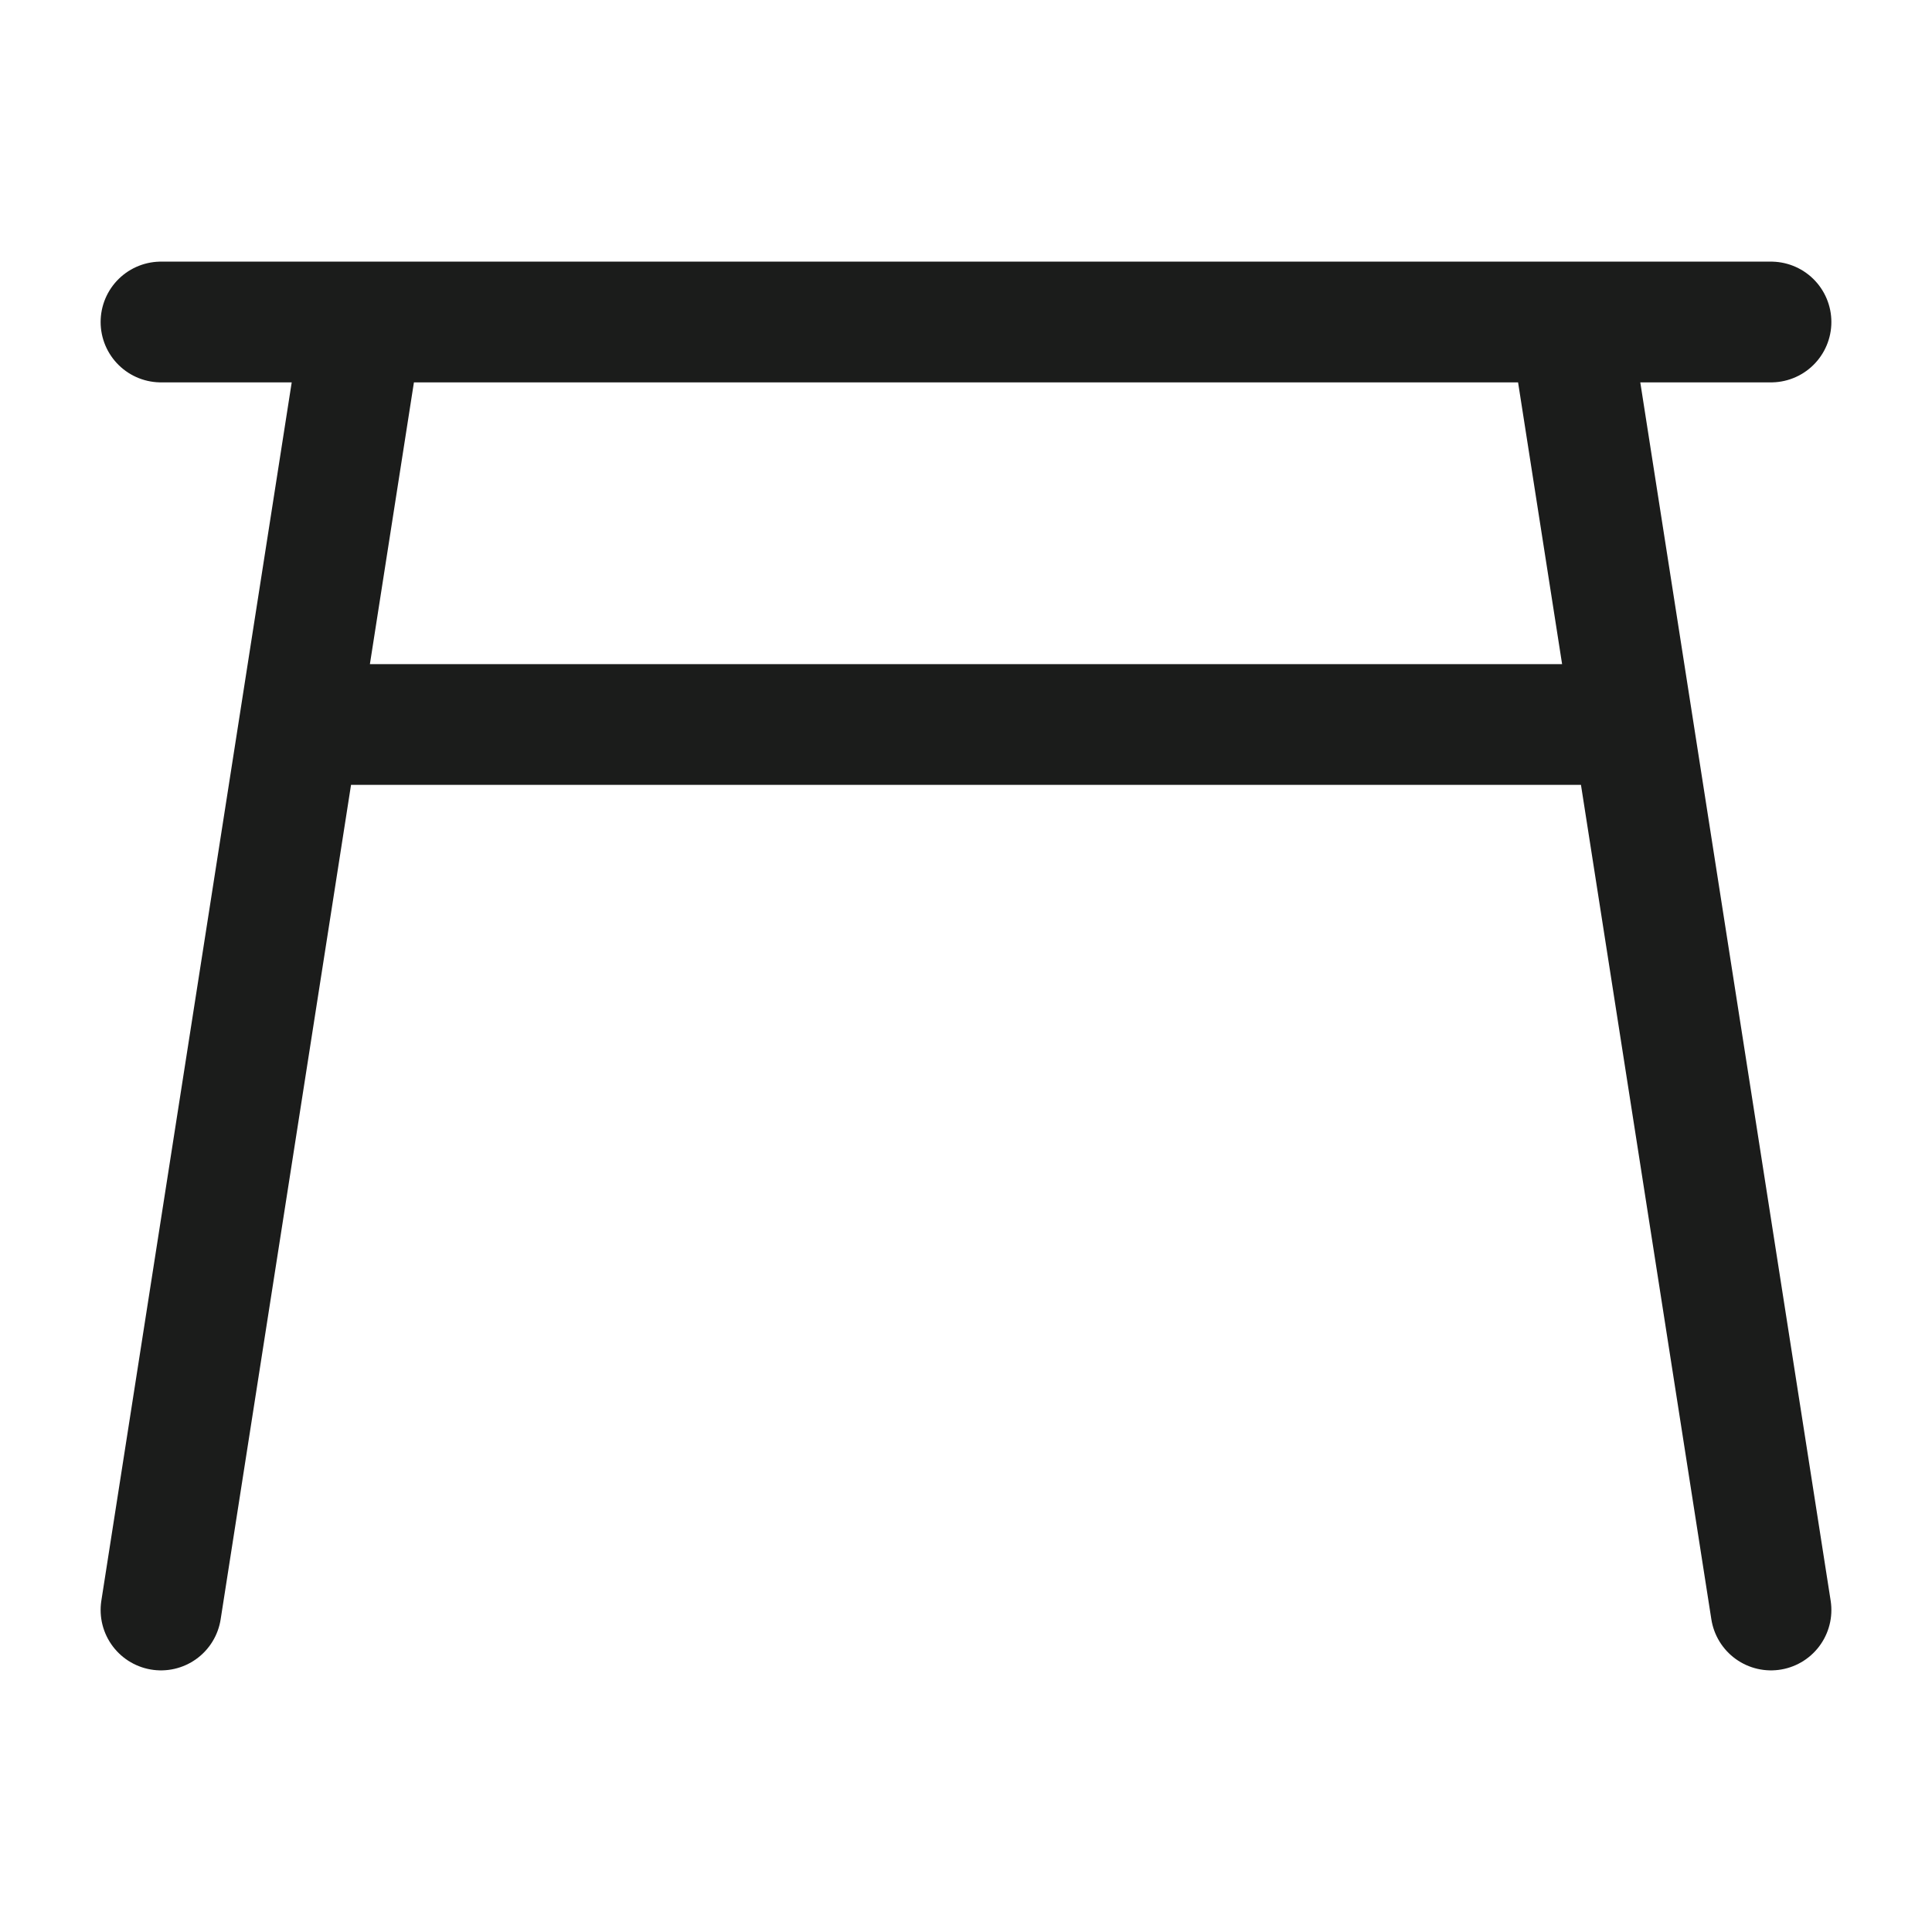 <svg xmlns="http://www.w3.org/2000/svg" width="24" height="24" fill="none" viewBox="0 0 24 24">
  <path stroke="#1B1C1B" stroke-linecap="round" stroke-linejoin="round" stroke-width="1.5" d="M2 4h20m-2.5 0L22 20M4.5 4 2 20M4 9h16"/>
</svg>

